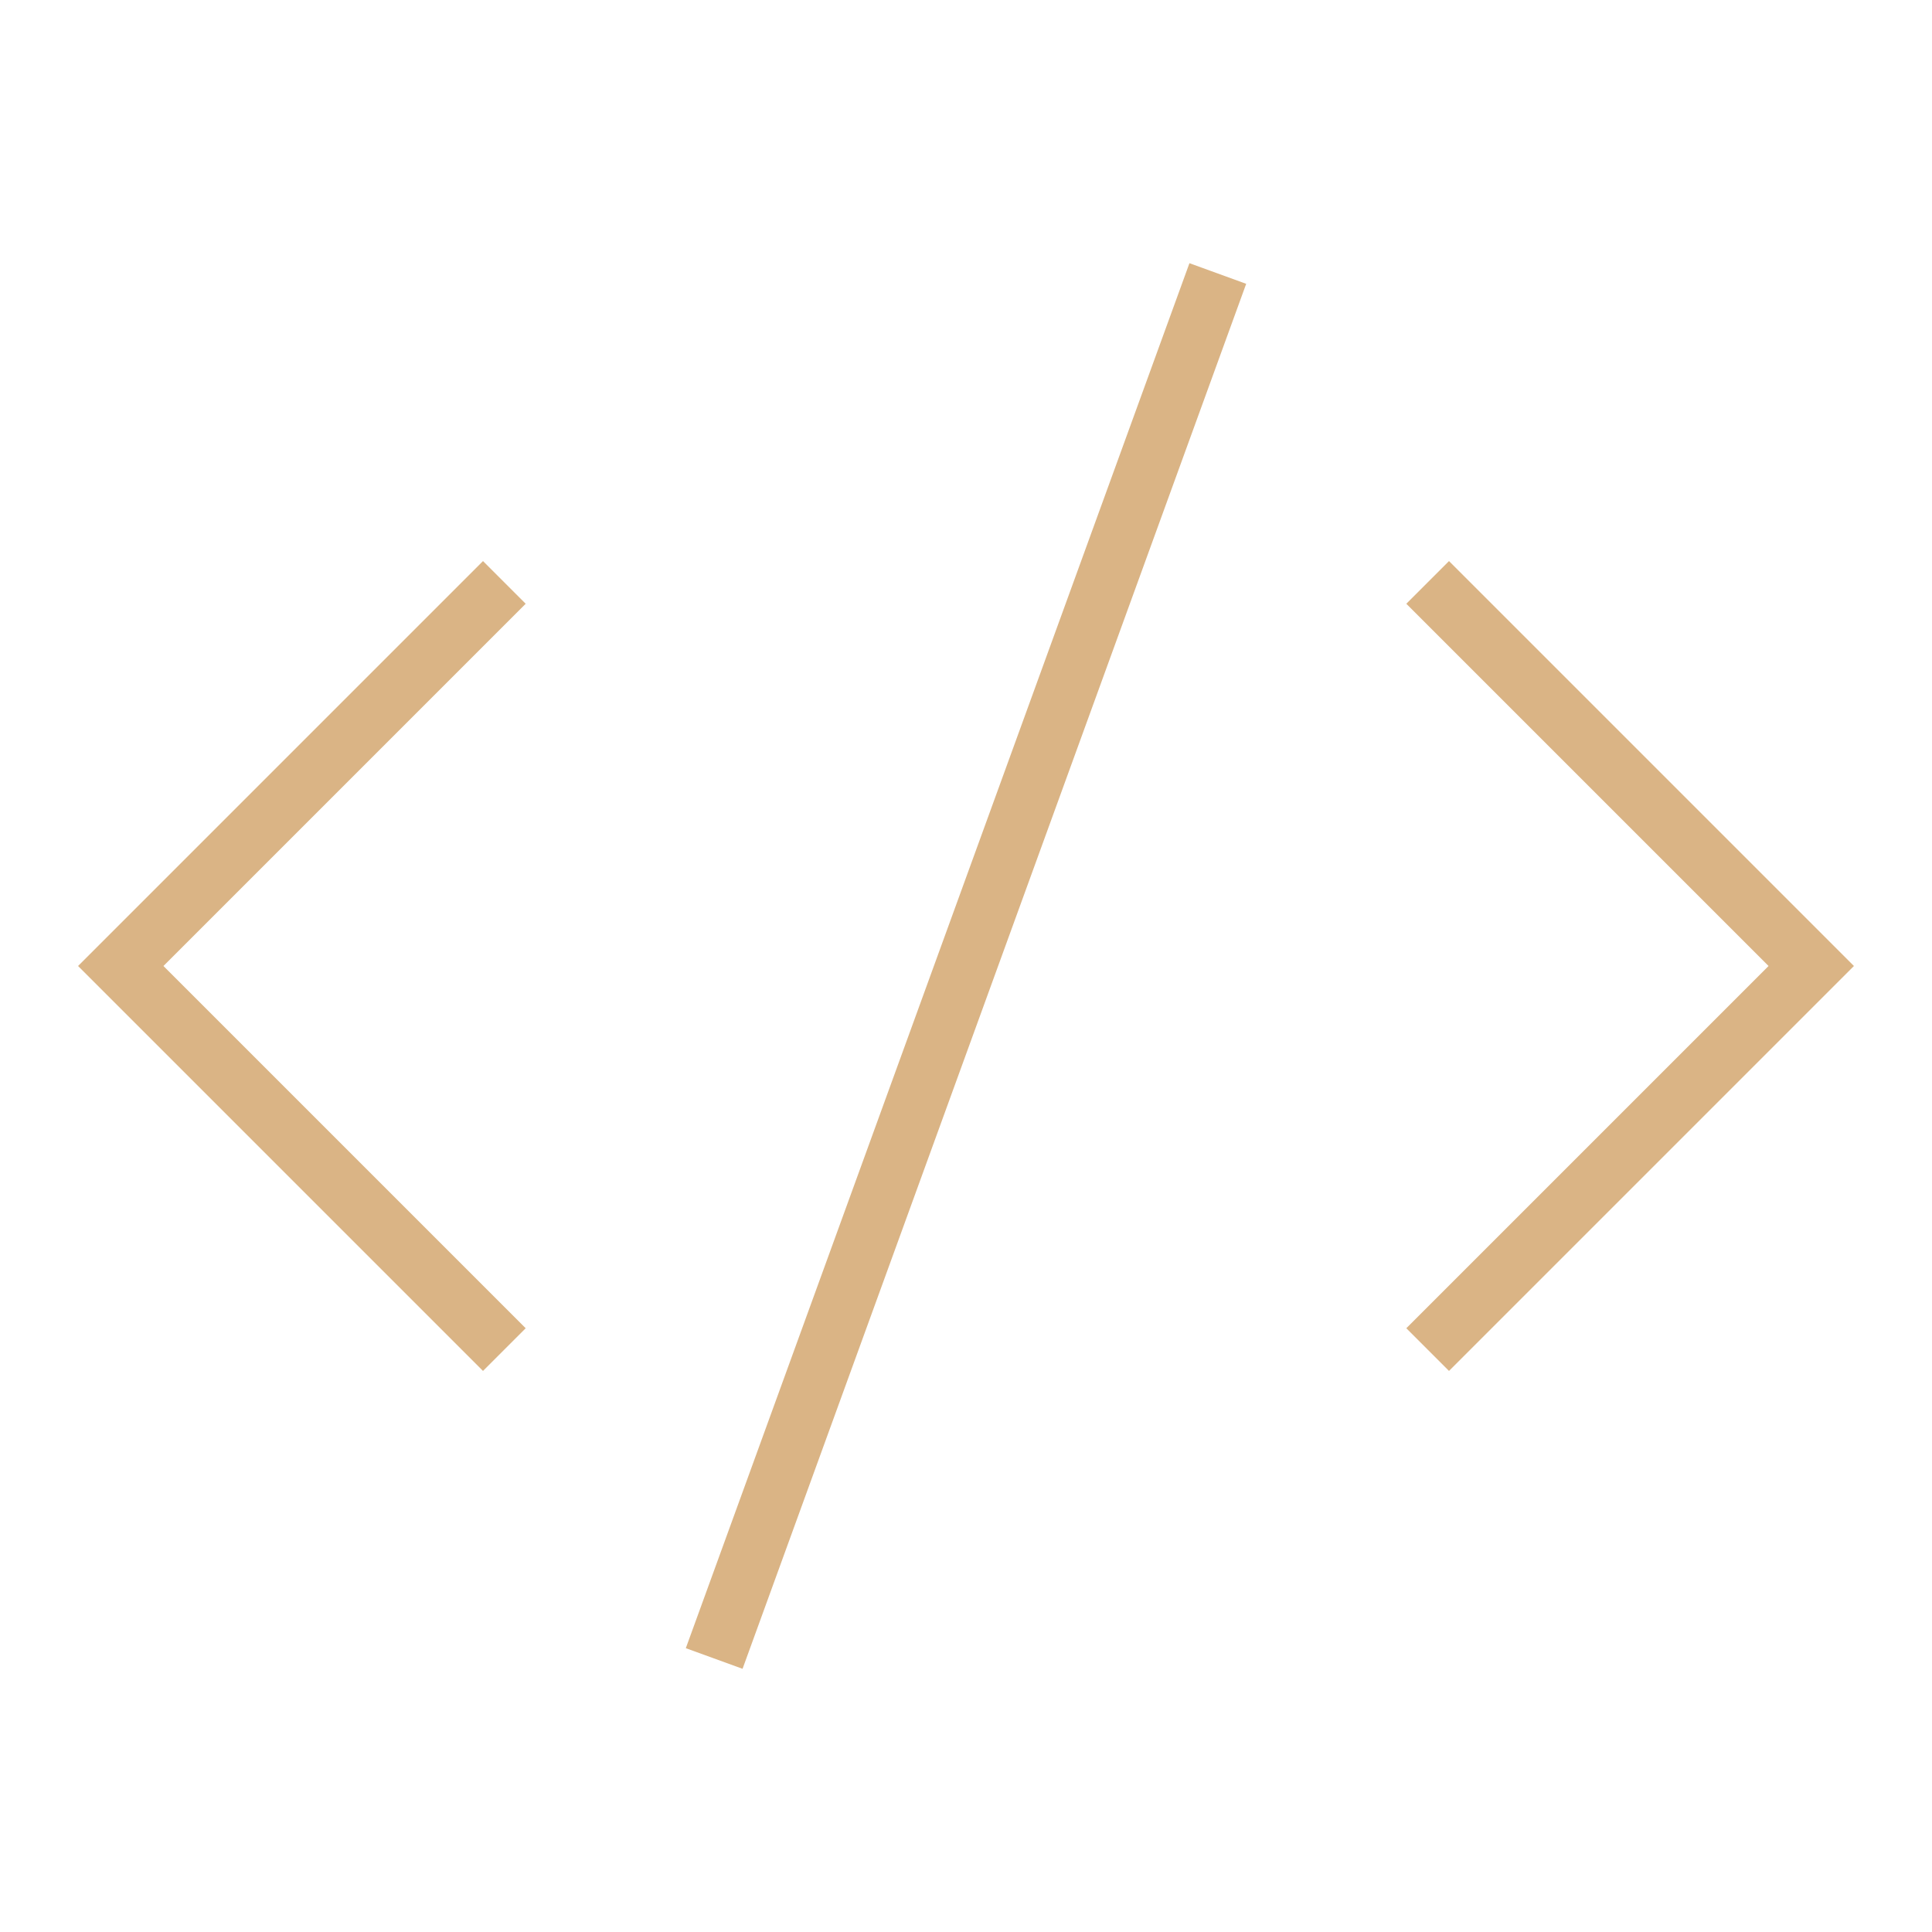 <svg xmlns="http://www.w3.org/2000/svg" xmlns:xlink="http://www.w3.org/1999/xlink" x="0px" y="0px" width="64px" height="64px" viewBox="0 0 64 64"><g  transform="translate(0, 0)">
<polyline points="16,20 4,32 16,44 
	" stroke-miterlimit="10" stroke-linecap="square" stroke-width="2" stroke="#dab485" fill="none" stroke-linejoin="miter"/>
<polyline points="48,20 60,32 
	48,44 " stroke-miterlimit="10" stroke-linecap="square" stroke-width="2" stroke="#dab485" fill="none" stroke-linejoin="miter"/>
<line y2="10" x2="40" y1="54" x1="24" stroke-miterlimit="10" stroke-linecap="square" stroke-width="2" stroke="#dab485" fill="none" data-color="color-2" stroke-linejoin="miter"/>
</g></svg>
